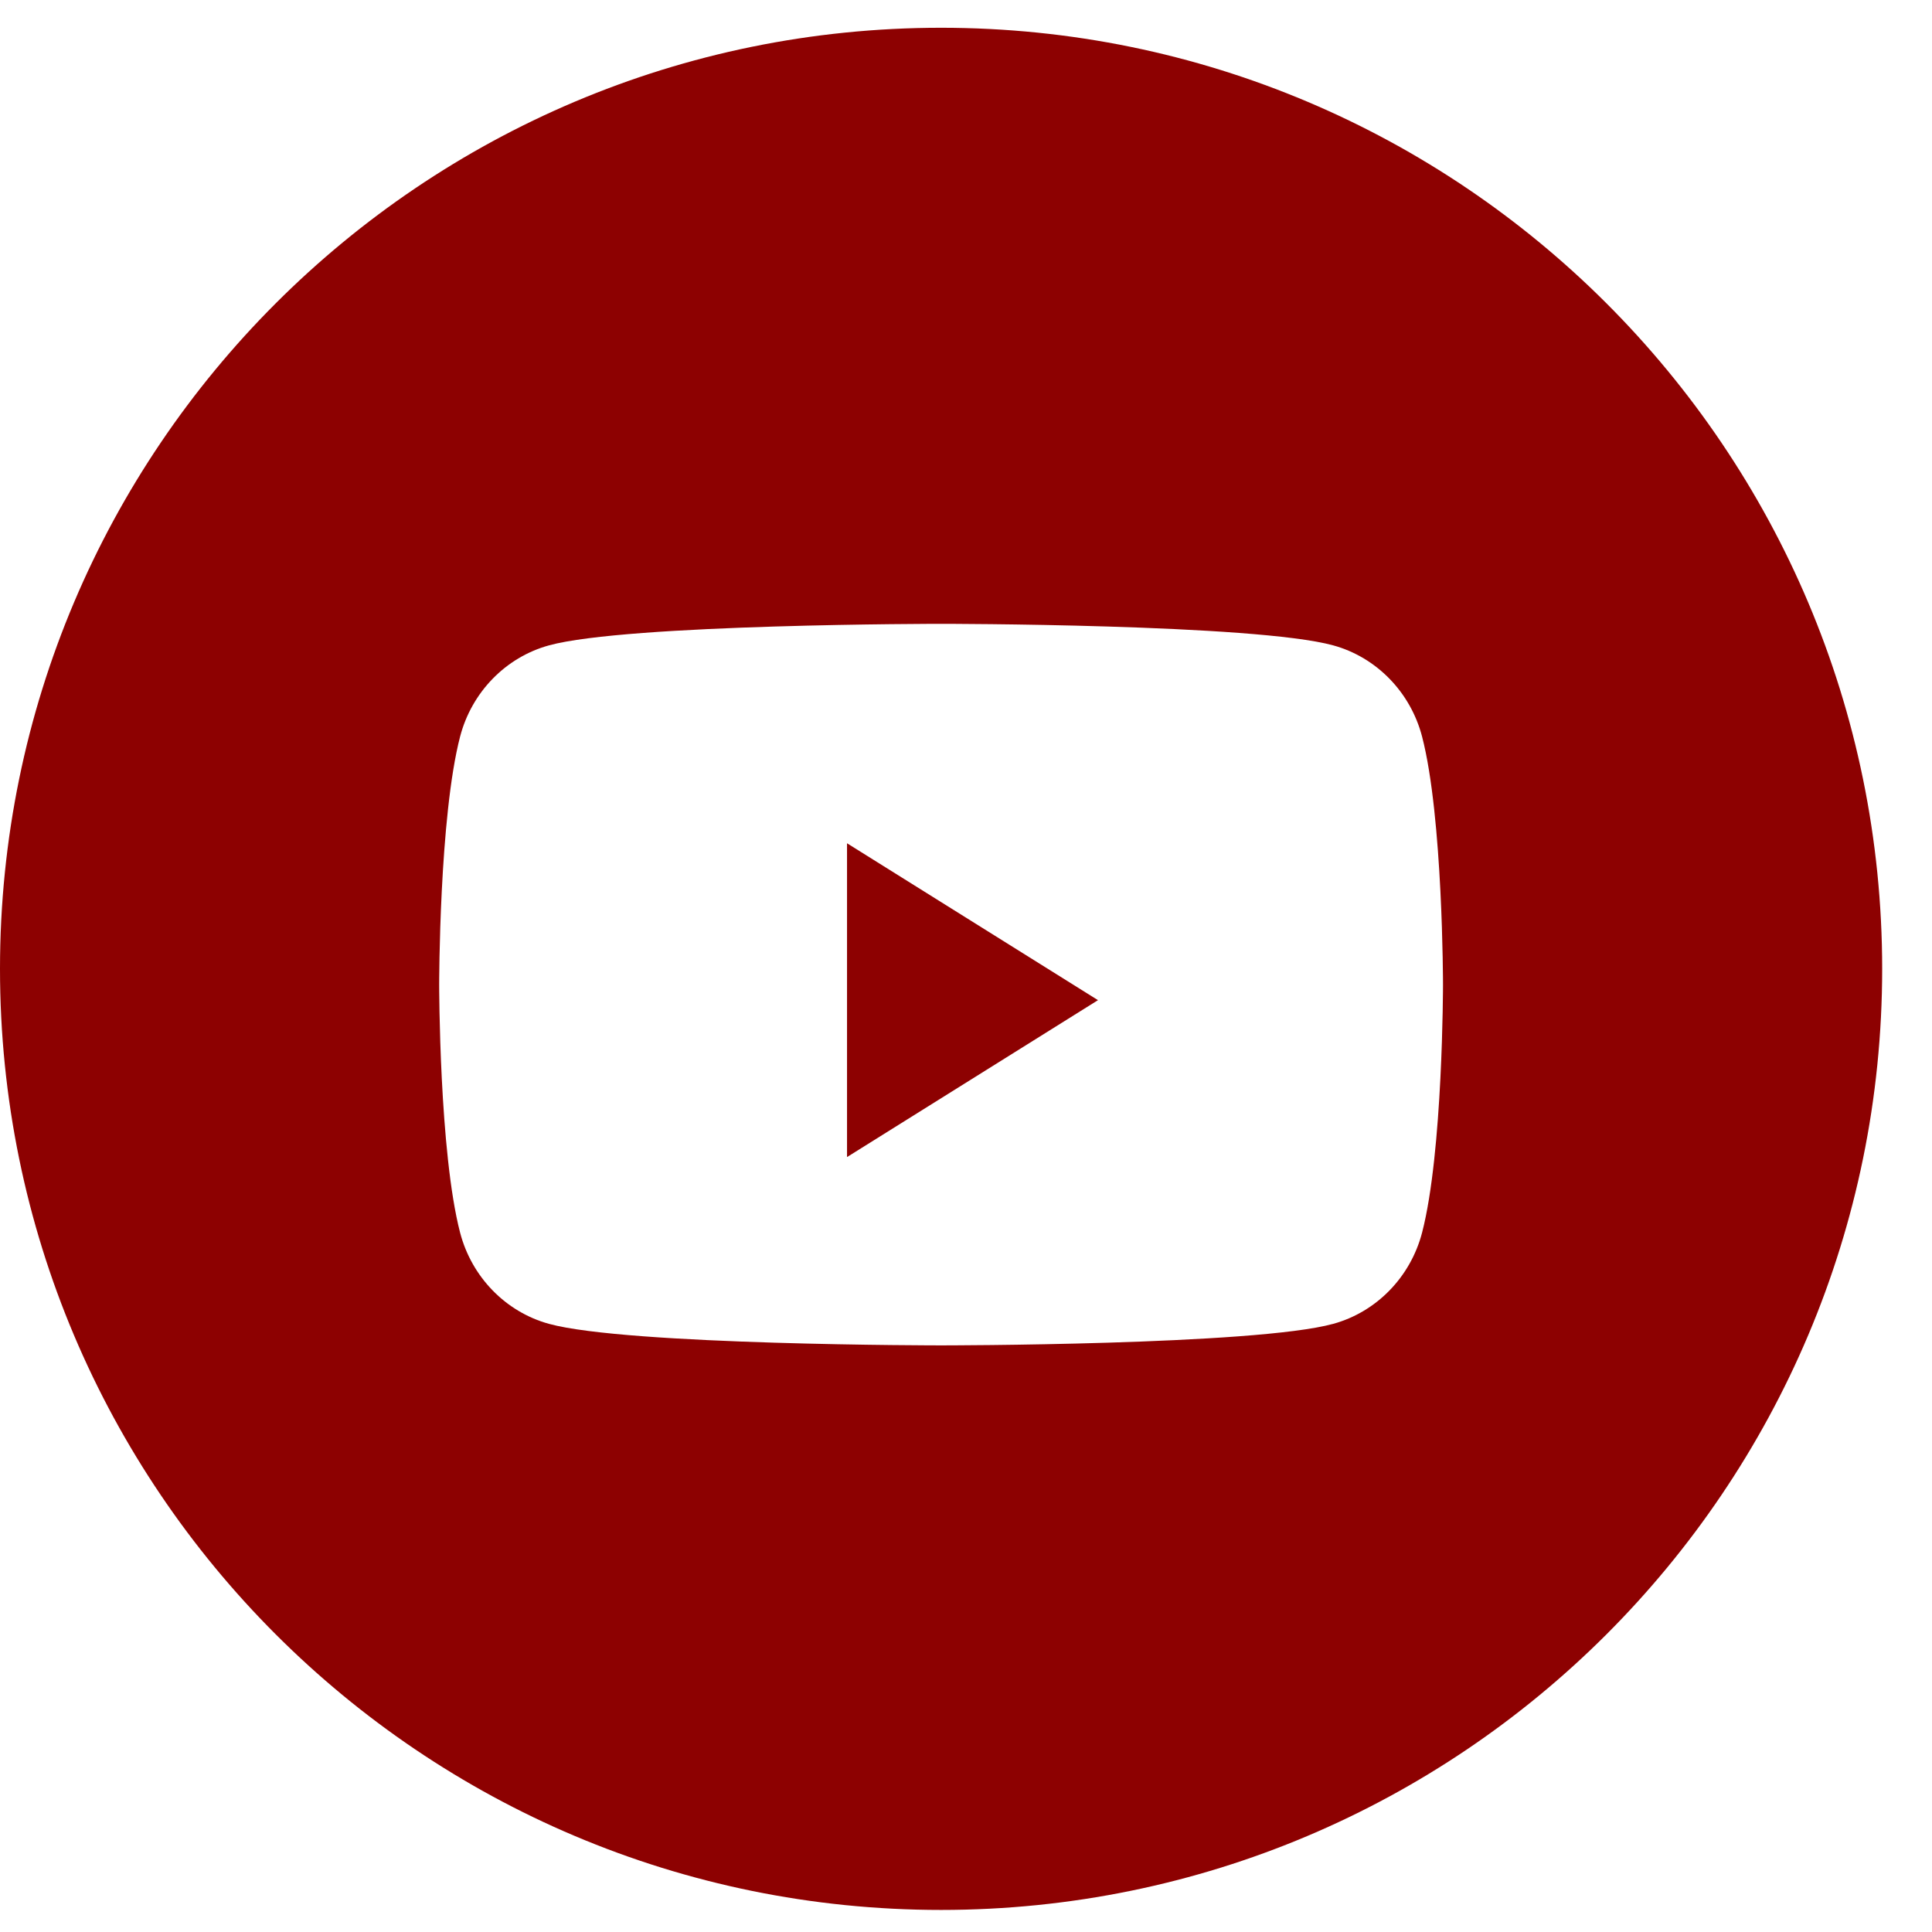 <svg width="19" height="19" viewBox="0 0 19 19" fill="none" xmlns="http://www.w3.org/2000/svg">
<path fill-rule="evenodd" clip-rule="evenodd" d="M9.255 0.273C4.144 0.273 0 4.417 0 9.528C0 14.639 4.144 18.783 9.255 18.783C14.367 18.783 18.51 14.639 18.51 9.528C18.51 4.417 14.367 0.273 9.255 0.273ZM13.112 6.347C13.537 6.464 13.871 6.807 13.985 7.243C14.191 8.034 14.191 9.683 14.191 9.683C14.191 9.683 14.191 11.332 13.985 12.123C13.871 12.559 13.537 12.902 13.112 13.019C12.342 13.231 9.255 13.231 9.255 13.231C9.255 13.231 6.168 13.231 5.398 13.019C4.973 12.902 4.639 12.559 4.525 12.123C4.319 11.332 4.319 9.683 4.319 9.683C4.319 9.683 4.319 8.034 4.525 7.243C4.639 6.807 4.973 6.464 5.398 6.347C6.168 6.135 9.255 6.135 9.255 6.135C9.255 6.135 12.342 6.135 13.112 6.347Z" fill="#8D0101"/>
<path d="M8.33 11.379V8.293L10.798 9.836L8.33 11.379Z" fill="#8D0101"/>
</svg>
